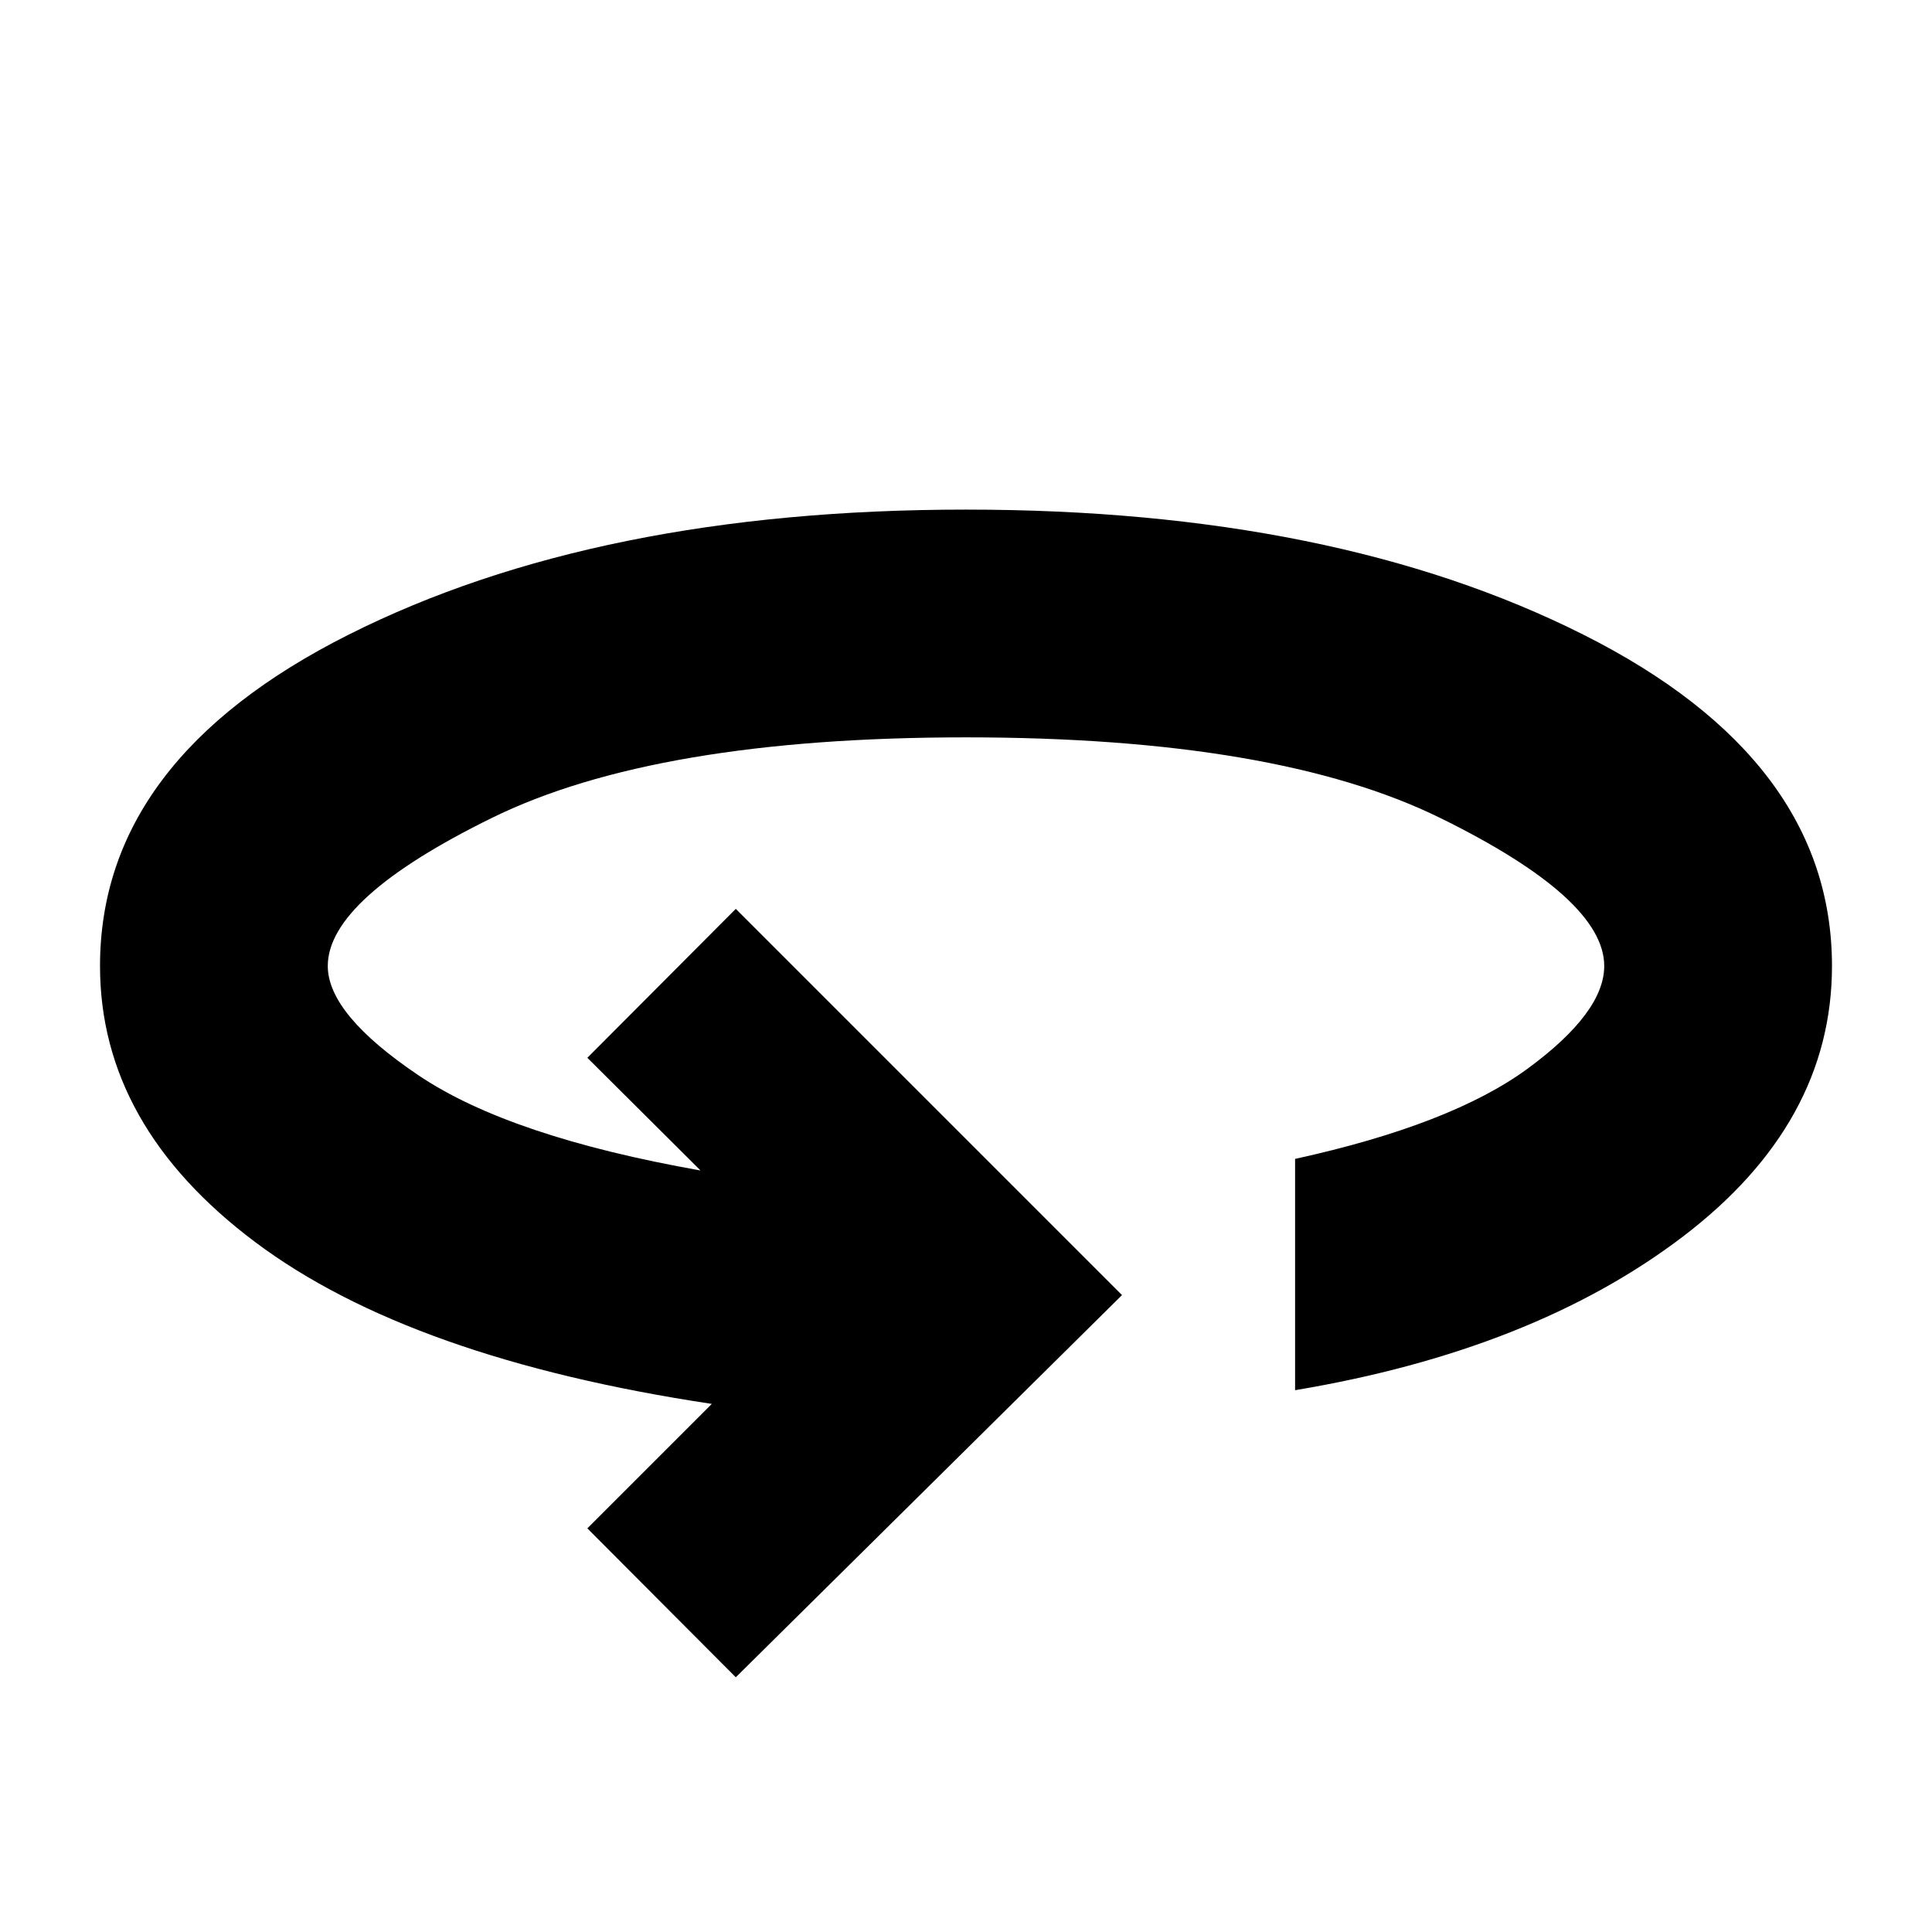 <svg xmlns="http://www.w3.org/2000/svg" height="24" viewBox="0 -960 960 960" width="24"><path d="m365.61-126.57-73.76-74 61.85-61.84q-149.68-22.52-226.84-80.36T49.7-480q0-102.54 123.57-164.66Q296.85-706.78 480-706.78q183.15 0 306.73 62.12Q910.3-582.54 910.3-480q0 78.11-74.19 134.54-74.2 56.44-192.59 76.24v-114.93q77.76-17.05 115.69-44.95 37.92-27.9 37.92-50.9 0-33.48-81.45-73.54-81.44-40.07-235.68-40.07t-235.68 40.07q-81.45 40.06-81.45 73.54 0 24 45.23 54.42 45.23 30.43 139.99 47.19l-56.24-56 73.76-74 191.91 191.91-191.91 189.91Z"/></svg>